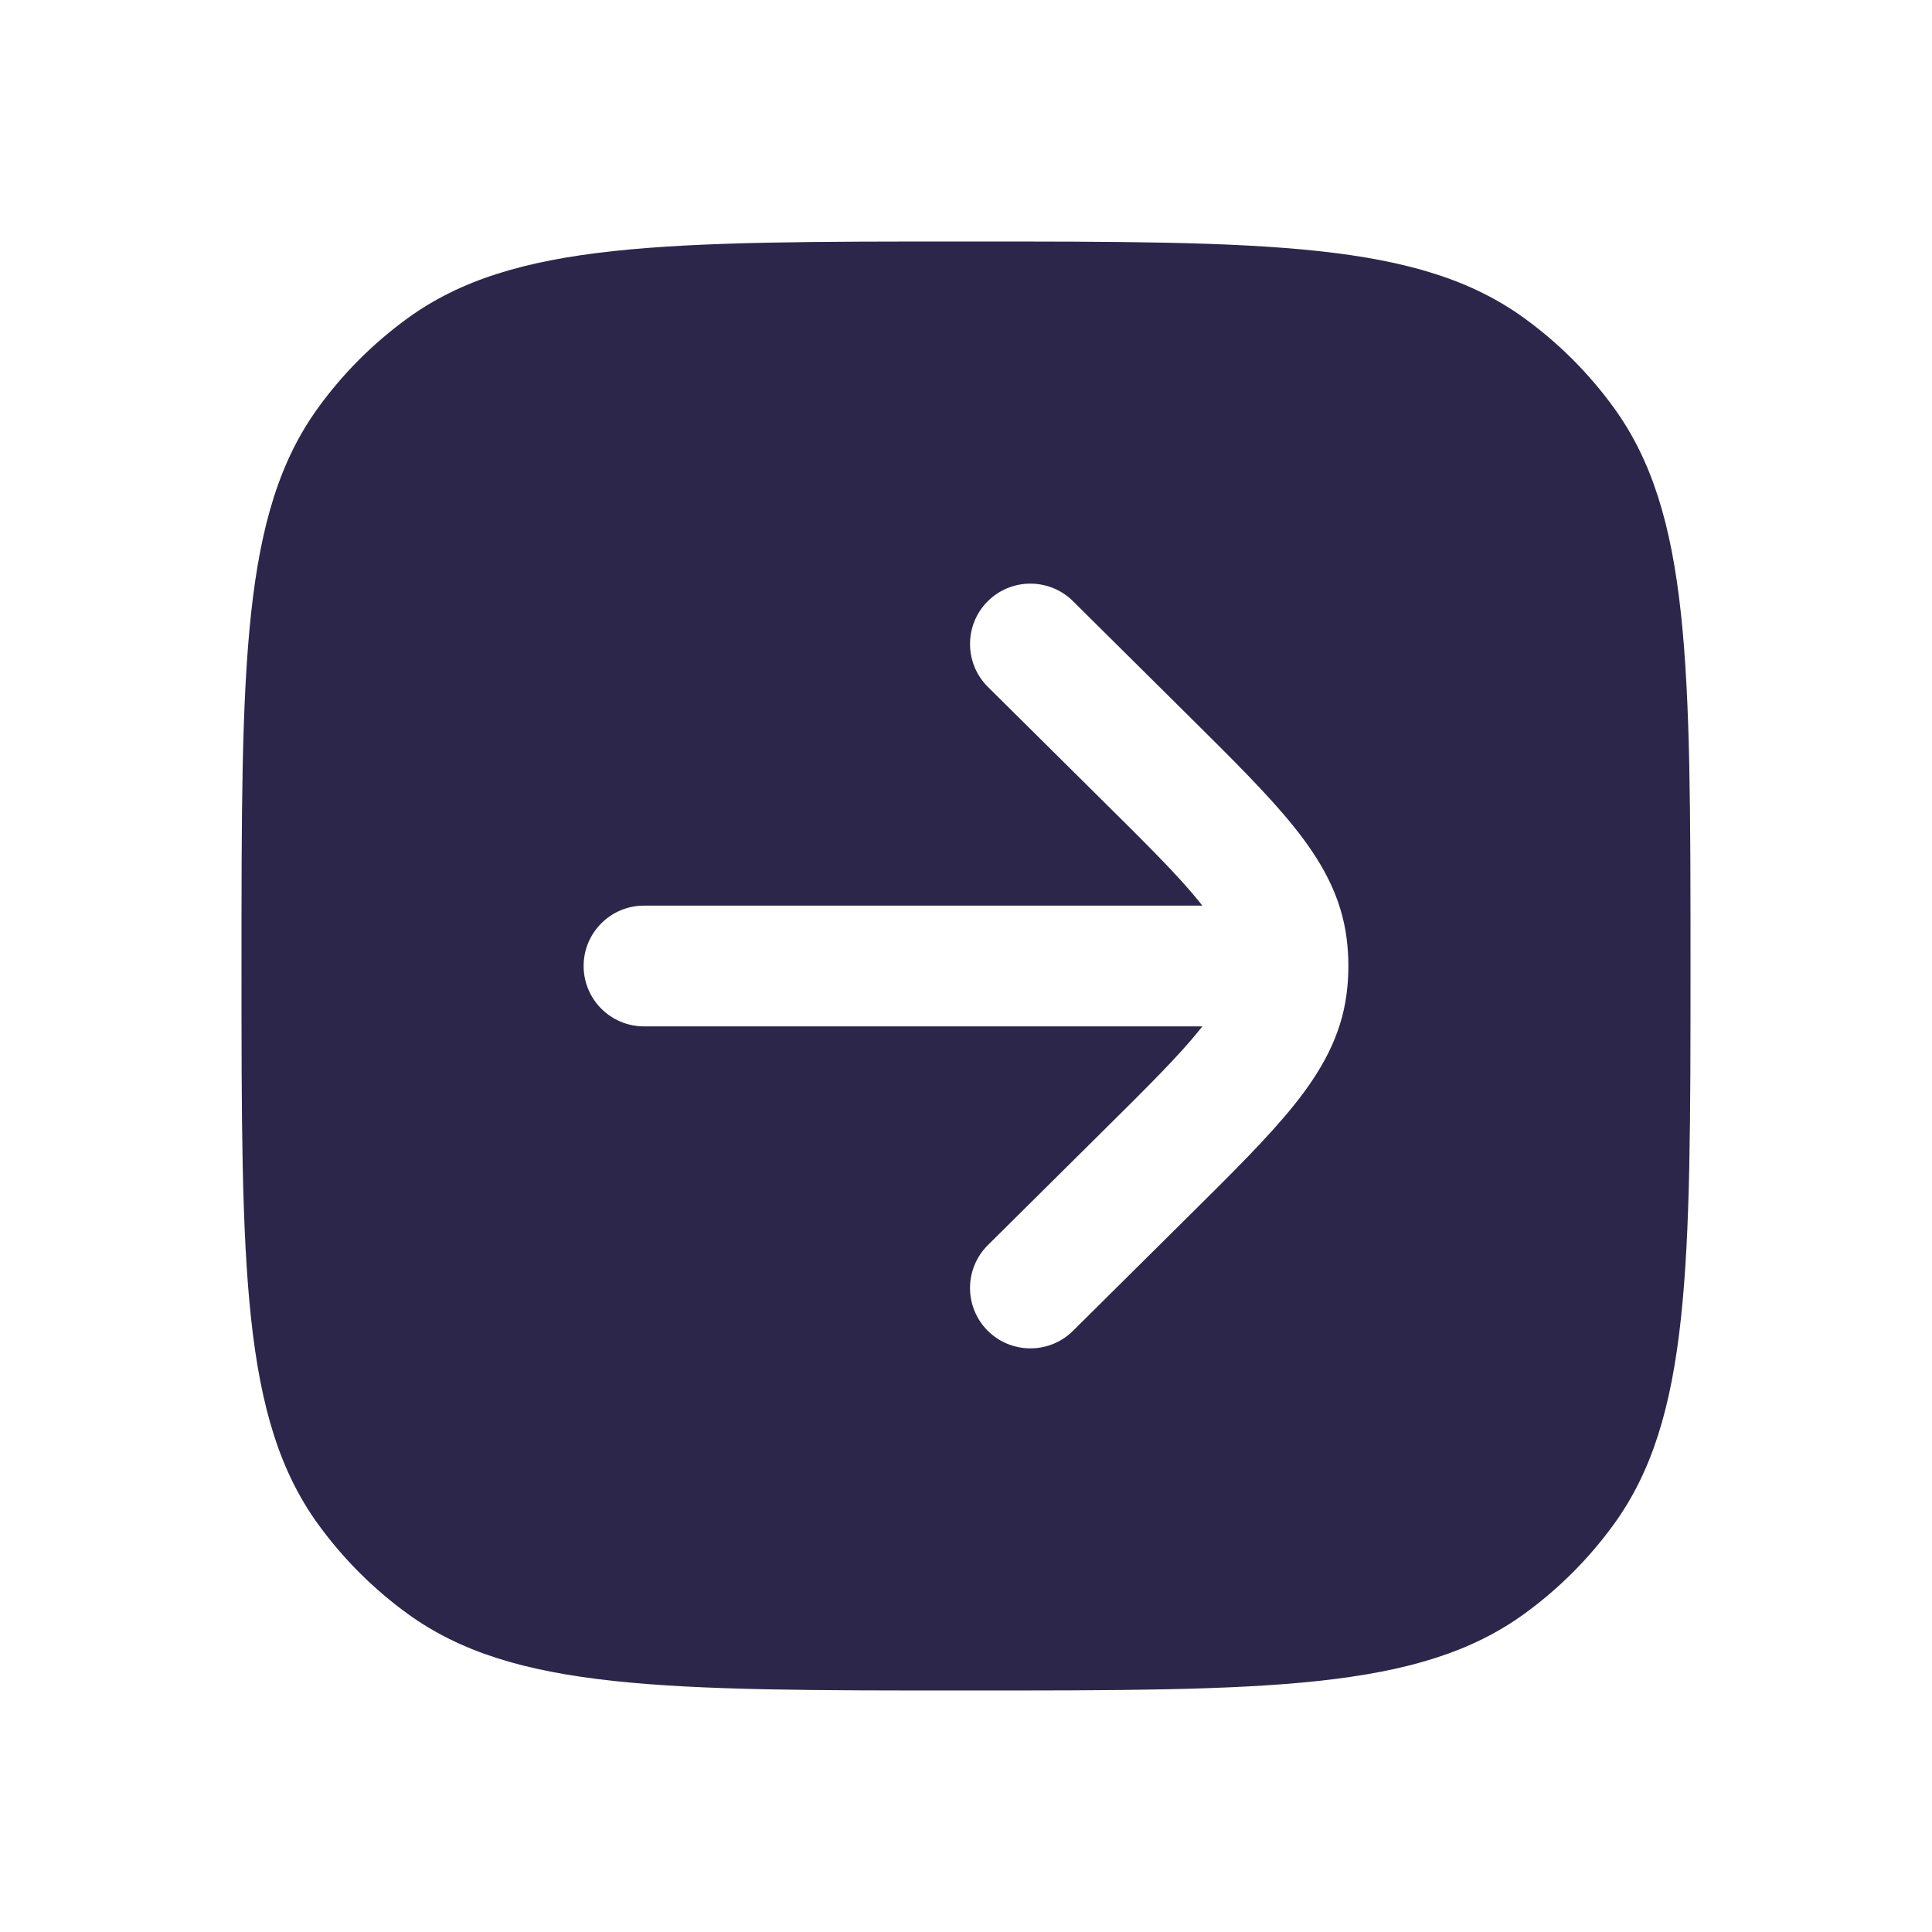 <svg width="24" height="24" viewBox="0 0 24 24" fill="none" xmlns="http://www.w3.org/2000/svg">
<path fill-rule="evenodd" clip-rule="evenodd" d="M20.045 5.061C21 6.375 21 8.25 21 12C21 15.75 21 17.625 20.045 18.939C19.737 19.363 19.363 19.737 18.939 20.045C17.625 21 15.75 21 12 21C8.25 21 6.375 21 5.061 20.045C4.637 19.737 4.263 19.363 3.955 18.939C3 17.625 3 15.75 3 12C3 8.25 3 6.375 3.955 5.061C4.263 4.637 4.637 4.263 5.061 3.955C6.375 3 8.25 3 12 3C15.75 3 17.625 3 18.939 3.955C19.363 4.263 19.737 4.637 20.045 5.061ZM12.272 8.533C11.978 8.241 11.976 7.766 12.267 7.472C12.559 7.178 13.034 7.176 13.328 7.467L14.769 8.896C15.305 9.427 15.752 9.87 16.071 10.267C16.406 10.684 16.66 11.121 16.728 11.655C16.743 11.769 16.75 11.885 16.75 12C16.75 12.115 16.743 12.231 16.728 12.345C16.66 12.879 16.406 13.316 16.071 13.733C15.752 14.13 15.305 14.573 14.769 15.104L13.328 16.533C13.034 16.824 12.559 16.822 12.267 16.528C11.976 16.234 11.978 15.759 12.272 15.467L13.682 14.069C14.257 13.5 14.643 13.116 14.902 12.793C14.914 12.779 14.925 12.764 14.936 12.75H8C7.586 12.75 7.25 12.414 7.25 12C7.25 11.586 7.586 11.25 8 11.25H14.936C14.925 11.236 14.914 11.221 14.902 11.207C14.643 10.884 14.257 10.5 13.682 9.931L12.272 8.533Z" fill="#2D264B"/>
</svg>
